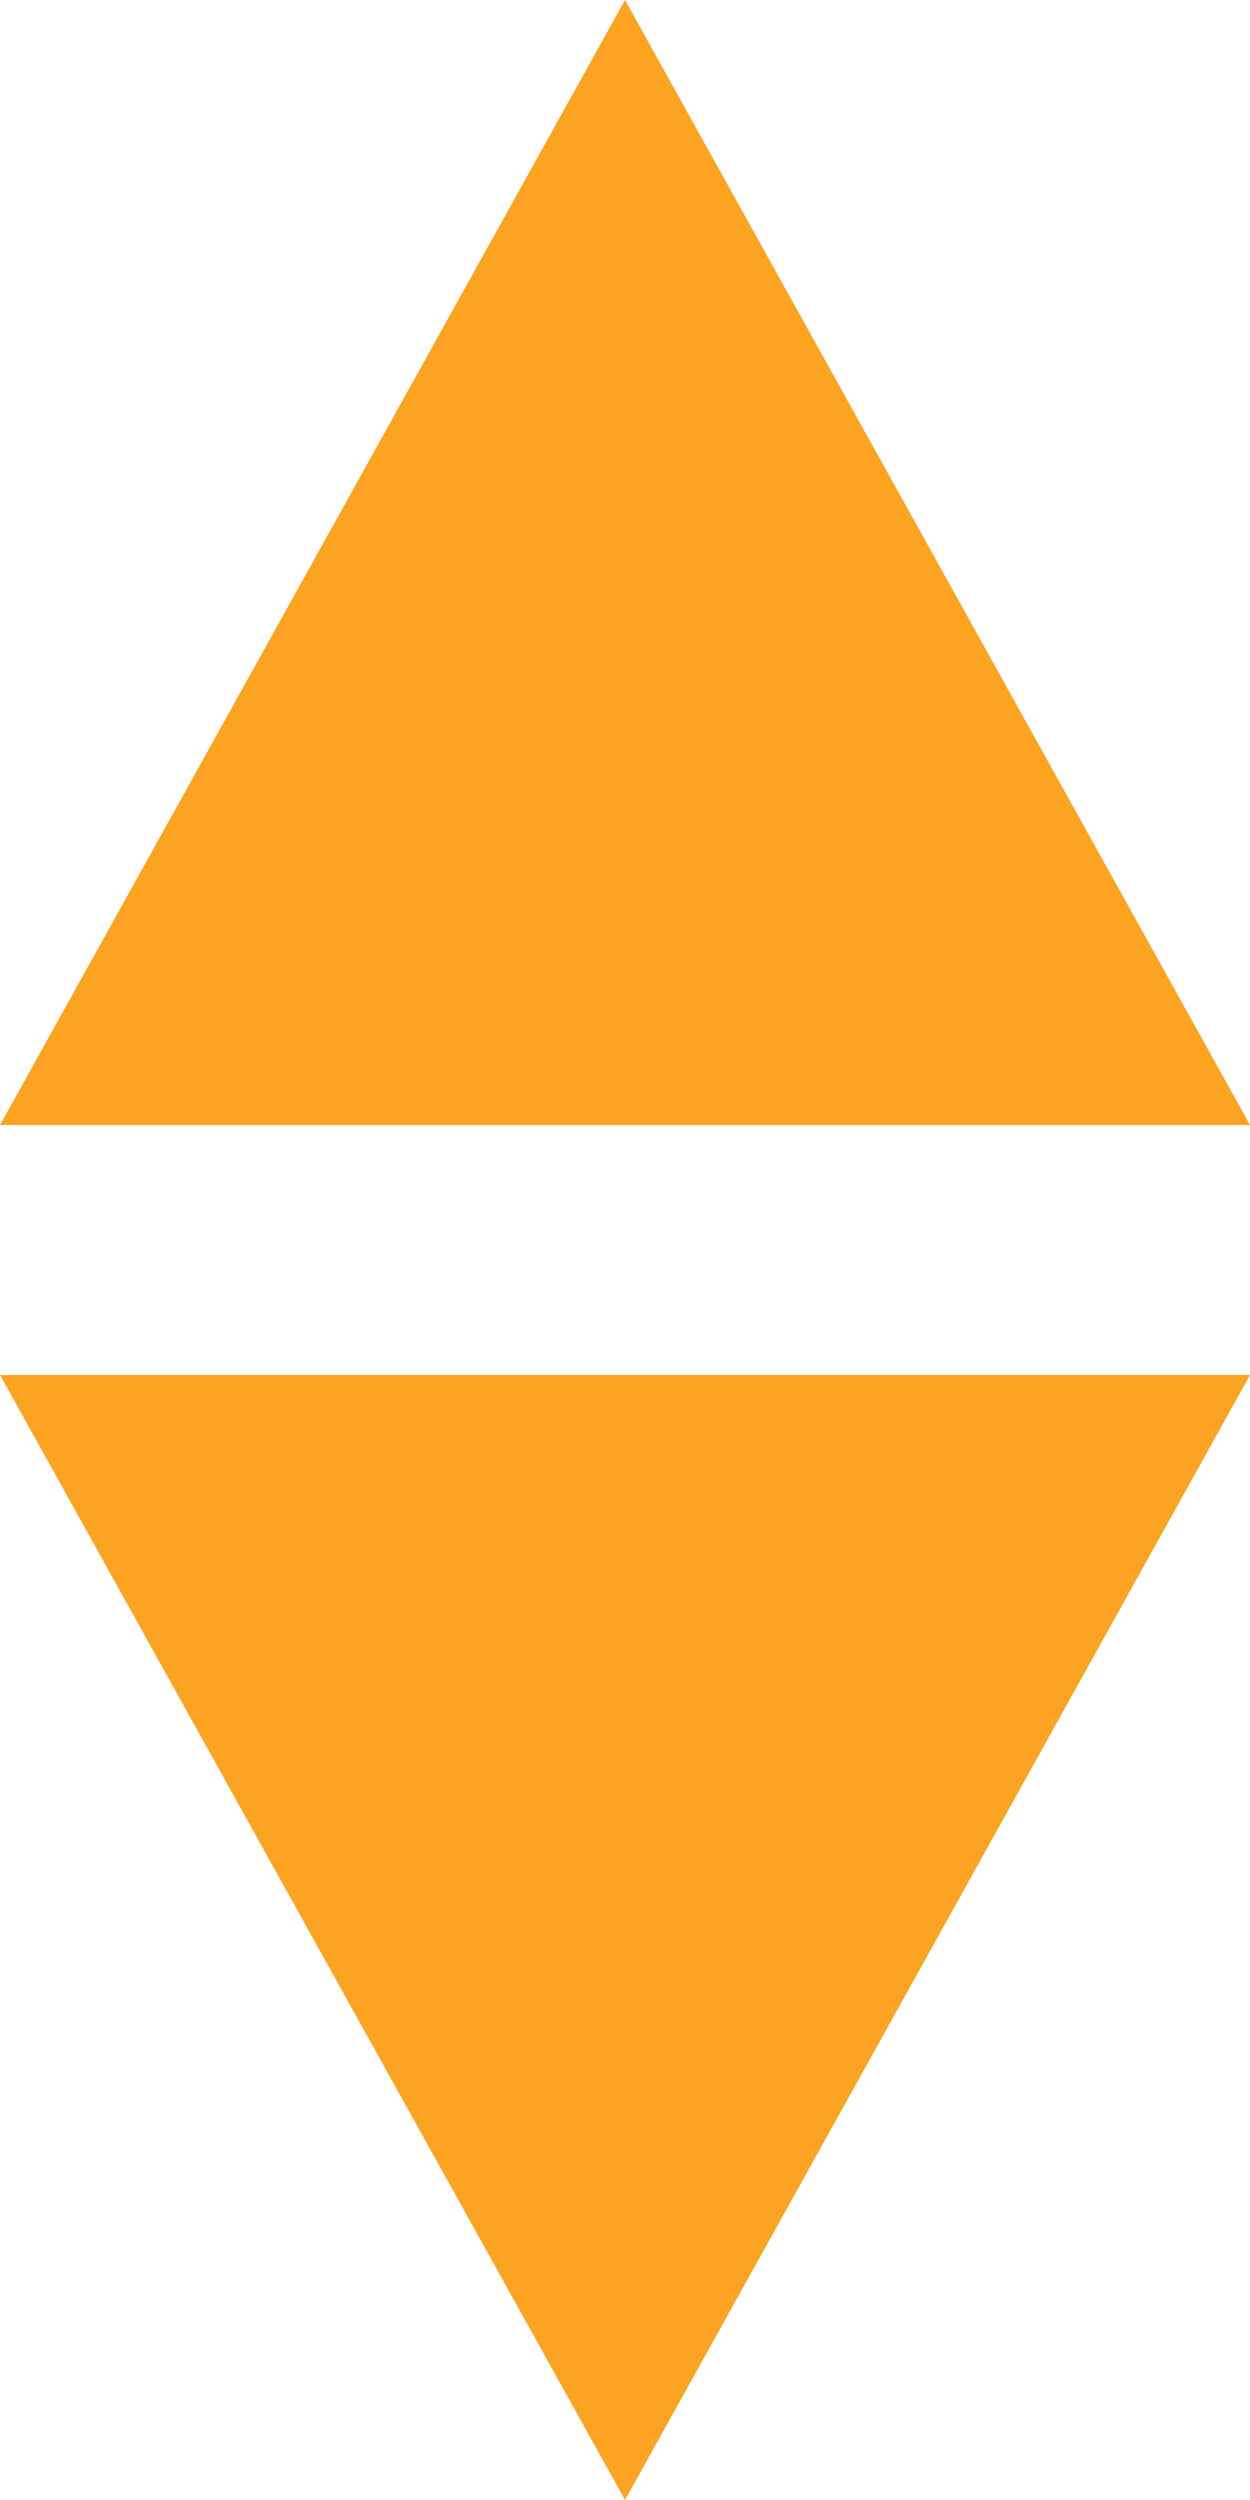 <?xml version="1.0" ?>

<svg height="100" viewBox="0 0 50 100" width="50" xmlns="http://www.w3.org/2000/svg" class="sort_icon_none">
    <polygon points="  0, 45  50, 45  25,  0" style="fill: #fca421;" />
    <polygon points="  0, 55  50, 55  25,100" style="fill: #fca421;" />
</svg>
